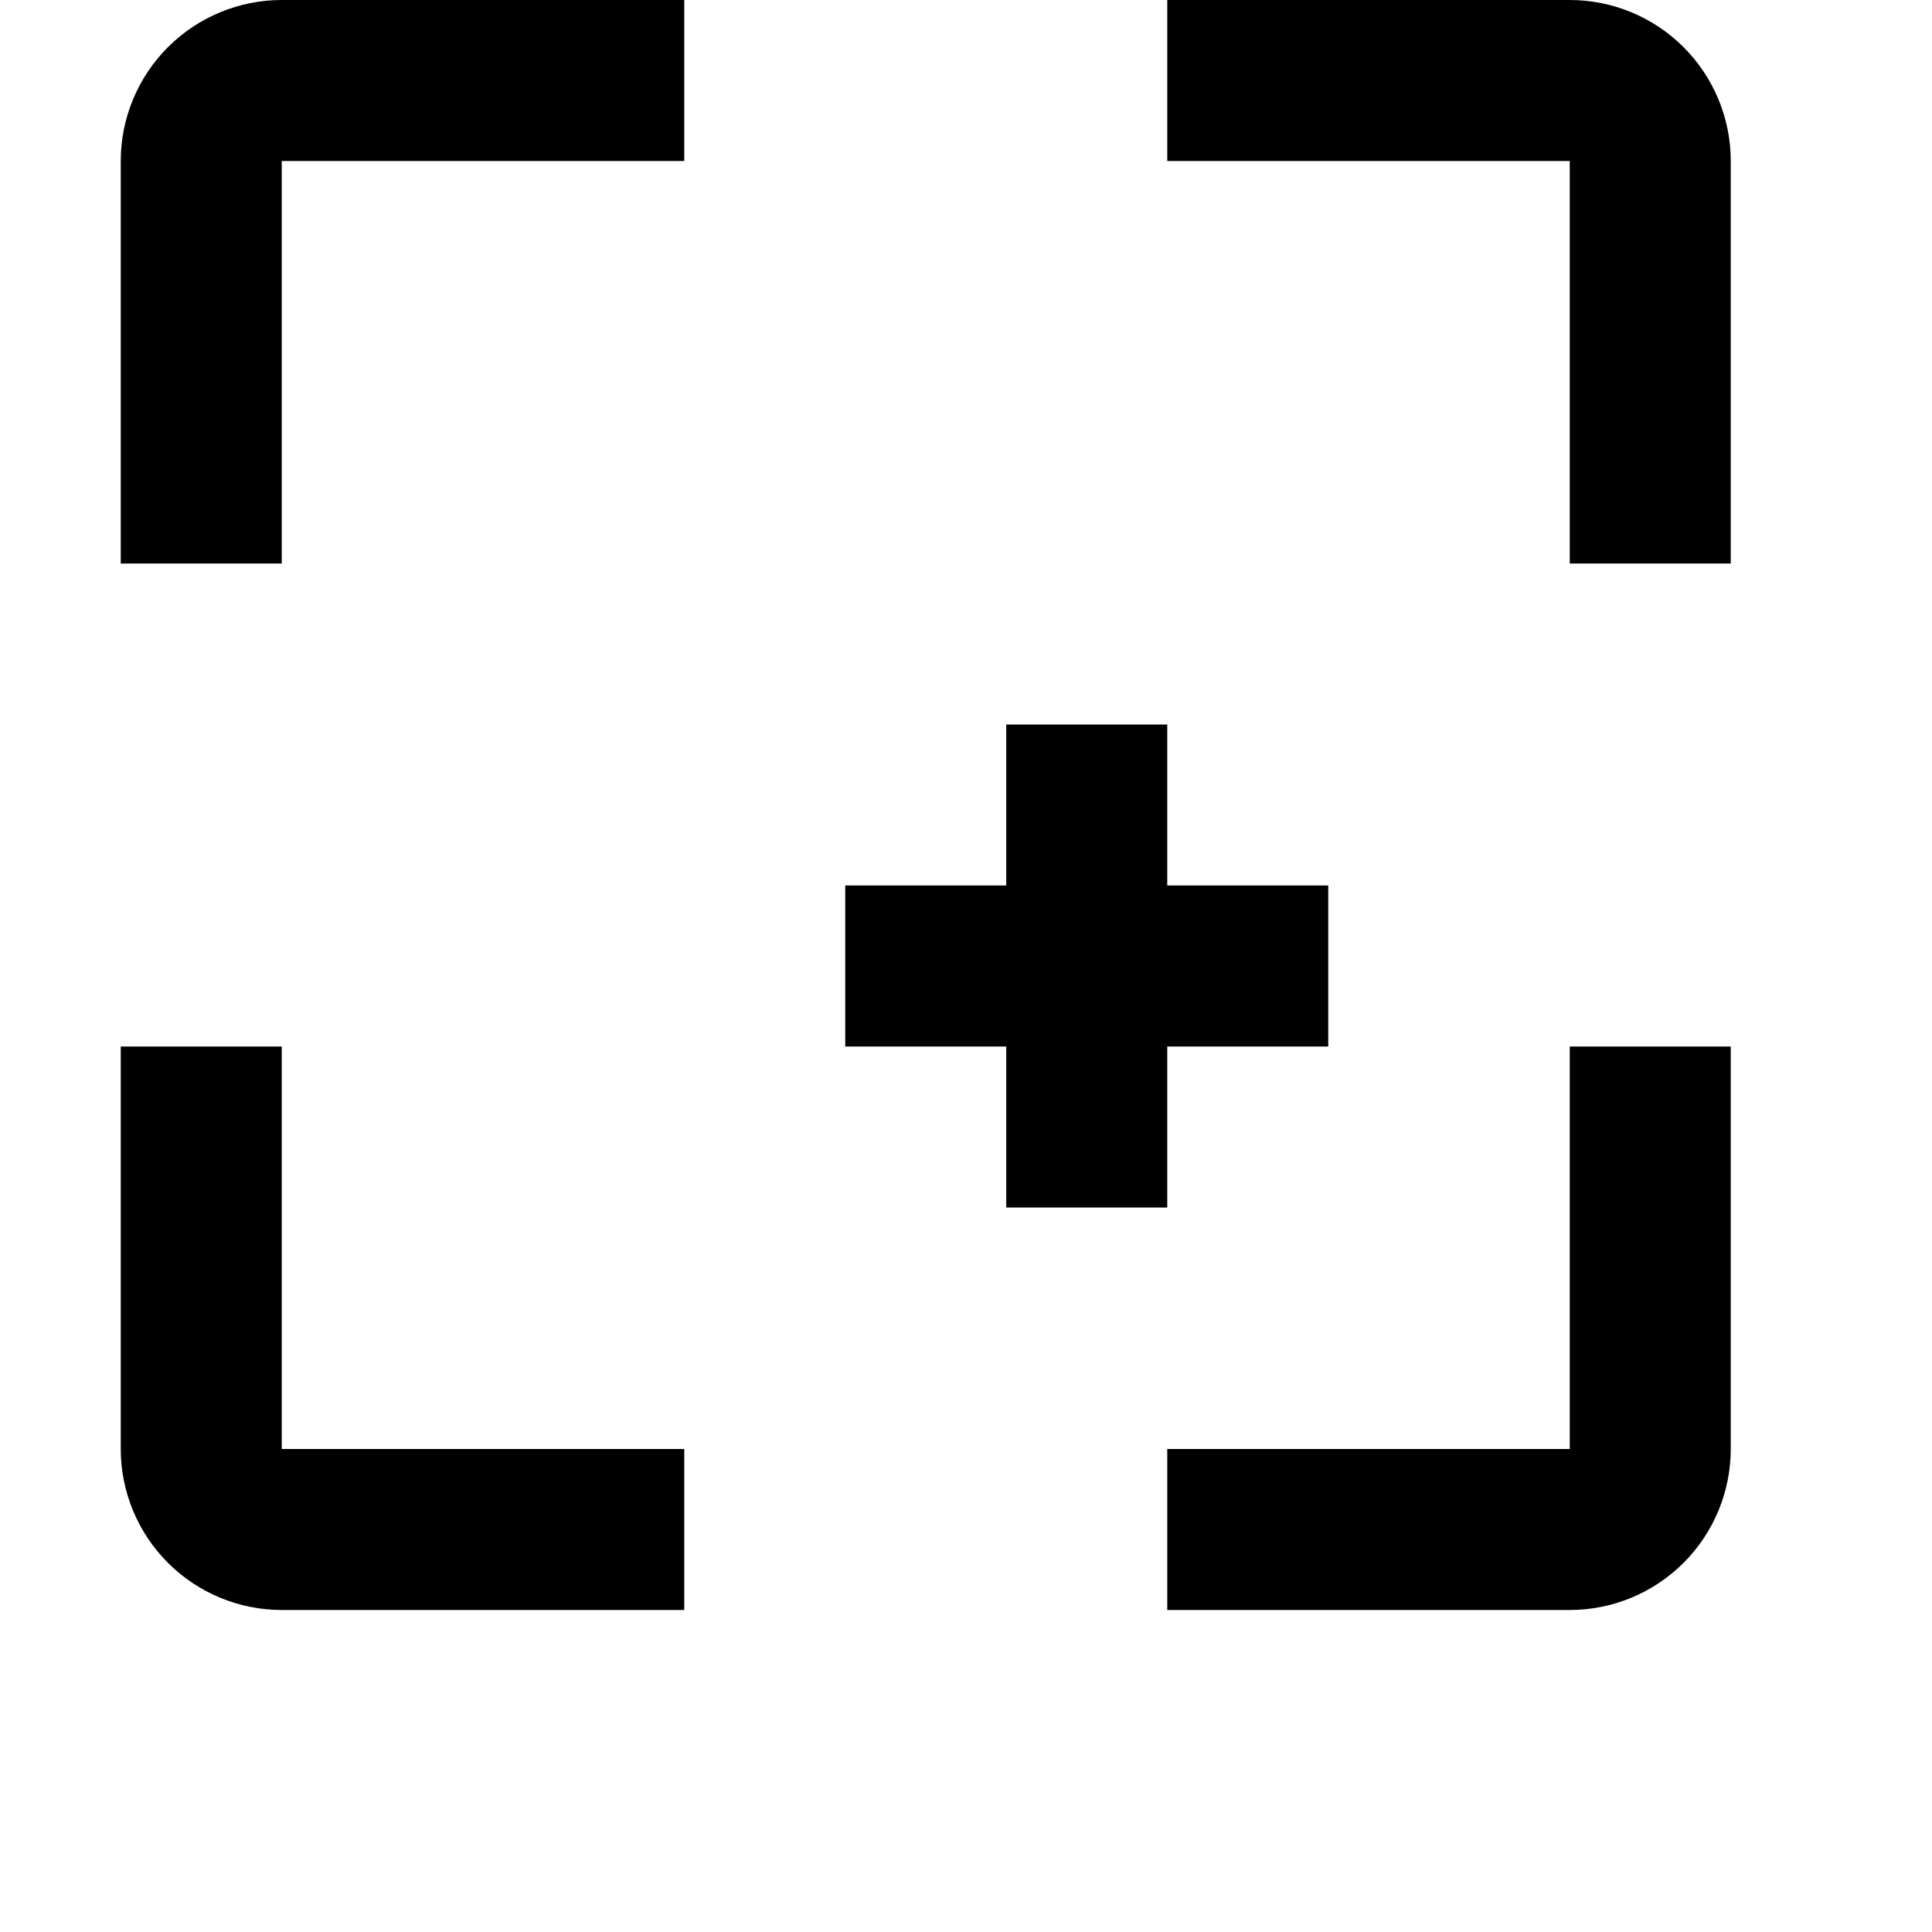 <svg width="24" height="24" viewBox="-1 0 23 24" xmlns="http://www.w3.org/2000/svg">
<path d="M7 0V2H2V7H0V2C0 1.47 0.211 0.961 0.586 0.586C0.961 0.211 1.47 0 2 0H7ZM18 0H13V2H18V7H20V2C20 1.47 19.789 0.961 19.414 0.586C19.039 0.211 18.53 0 18 0ZM2 18V13H0V18C0 18.53 0.211 19.039 0.586 19.414C0.961 19.789 1.47 20 2 20H7V18H2ZM18 18H13V20H18C18.53 20 19.039 19.789 19.414 19.414C19.789 19.039 20 18.53 20 18V13H18V18ZM15 11H13V9H11V11H9V13H11V15H13V13H15V11Z"/>
</svg>
